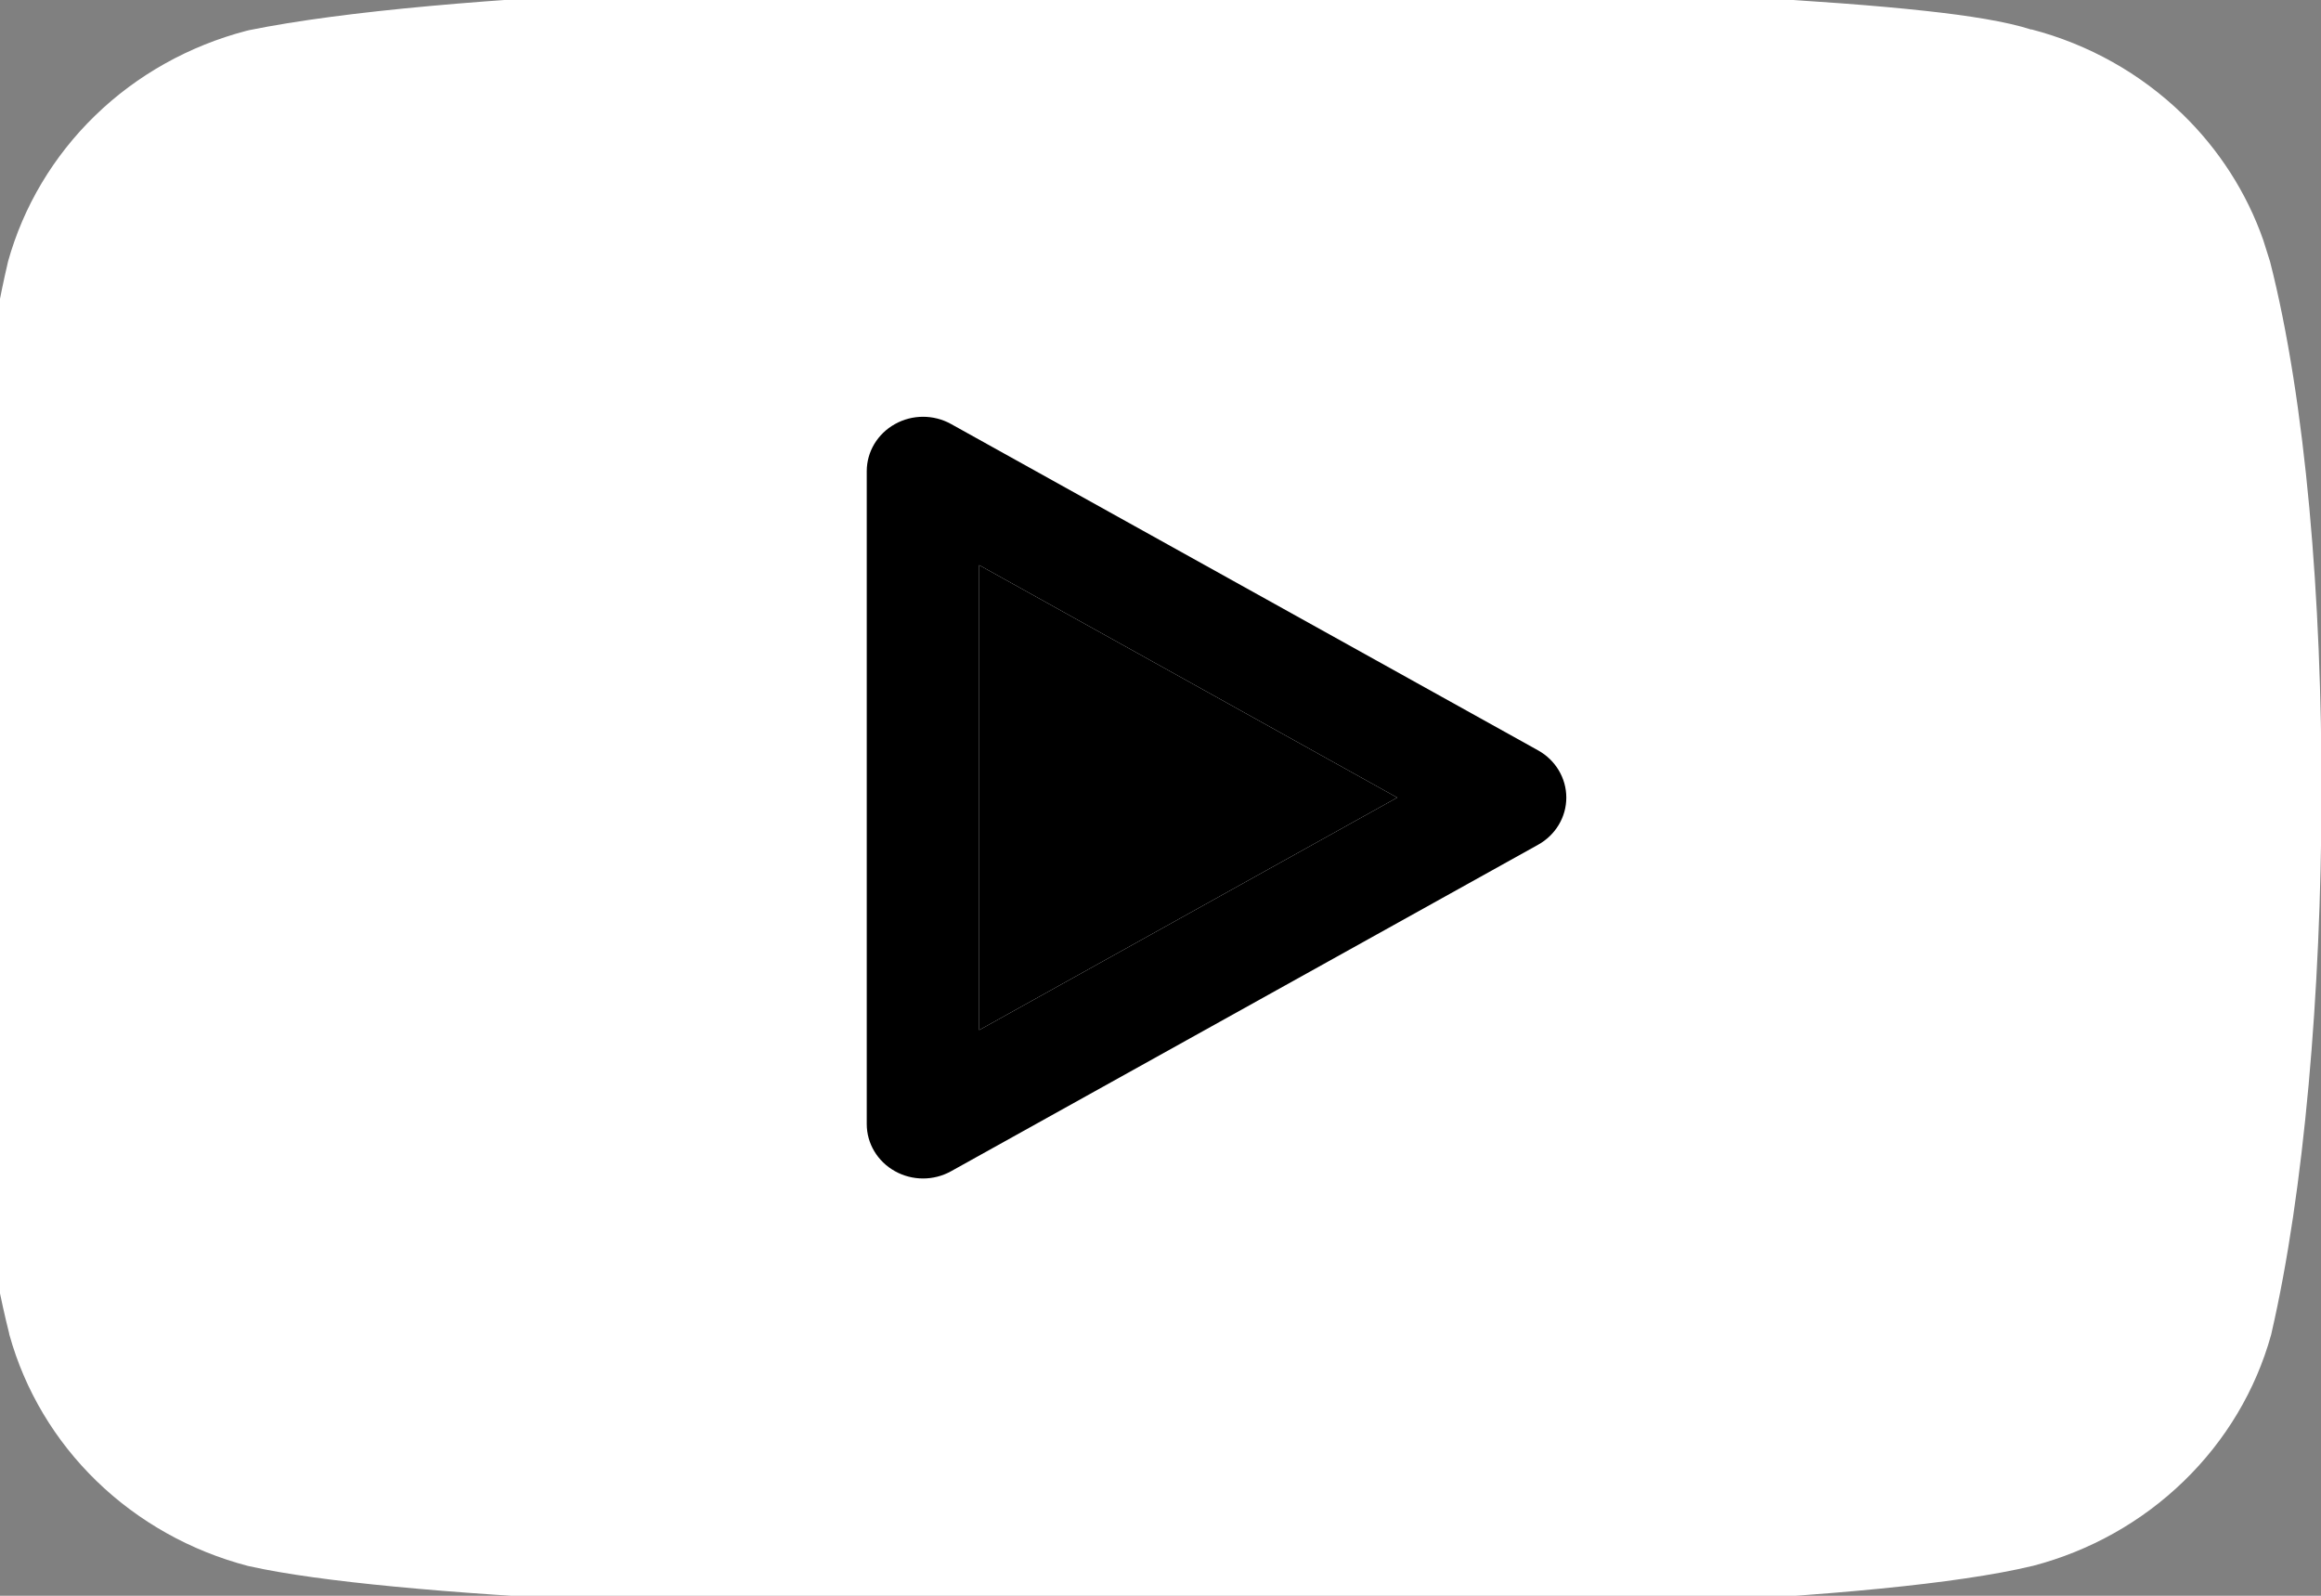 <svg width="32" height="22" viewBox="0 0 32 22" fill="none" xmlns="http://www.w3.org/2000/svg">
<rect x="0" y="0" width="32" height="22" fill="#808080" stroke="none"/>
<path d="M30.544 3.784C30.367 3.148 30.021 2.568 29.541 2.102C29.06 1.636 28.462 1.301 27.805 1.13C26.012 0.458 8.638 0.129 3.598 1.149C2.941 1.32 2.343 1.655 1.862 2.121C1.382 2.587 1.036 3.167 0.859 3.803C0.05 7.246 -0.012 14.689 0.879 18.209C1.056 18.845 1.402 19.425 1.882 19.891C2.363 20.357 2.961 20.692 3.618 20.863C7.169 21.656 24.055 21.767 27.825 20.863C28.482 20.692 29.08 20.357 29.56 19.891C30.041 19.425 30.387 18.845 30.563 18.209C31.427 14.458 31.488 7.477 30.544 3.784Z" fill="white"/>
<path d="M16.924 -0.244C19.532 -0.225 22.043 -0.152 24.019 -0.042C25.006 0.013 25.868 0.076 26.544 0.15C27.136 0.214 27.666 0.297 28.006 0.408L28.007 0.405C28.795 0.61 29.512 1.013 30.089 1.572C30.593 2.061 30.974 2.655 31.203 3.307L31.292 3.589L31.297 3.604C31.791 5.537 32.012 8.275 32.007 10.976C32.001 13.681 31.768 16.424 31.319 18.372C31.317 18.383 31.314 18.393 31.312 18.403C31.1 19.166 30.685 19.861 30.108 20.42C29.532 20.979 28.815 21.382 28.027 21.588L28.012 21.591C26.986 21.837 25.151 22.001 22.989 22.105C20.804 22.21 18.215 22.257 15.638 22.25C13.06 22.243 10.485 22.183 8.328 22.074C6.194 21.967 4.407 21.809 3.443 21.594C3.434 21.592 3.425 21.59 3.416 21.588C2.629 21.382 1.91 20.979 1.333 20.42C0.757 19.862 0.342 19.166 0.13 18.403L0.126 18.387L0.127 18.386C-0.341 16.537 -0.549 13.725 -0.544 10.976C-0.538 8.224 -0.319 5.437 0.104 3.636C0.106 3.627 0.108 3.617 0.11 3.608C0.322 2.846 0.737 2.15 1.314 1.591C1.89 1.032 2.609 0.631 3.397 0.425L3.439 0.415C6.054 -0.114 11.743 -0.283 16.924 -0.244ZM16.914 1.256C11.714 1.217 6.211 1.391 3.776 1.878C3.261 2.017 2.79 2.283 2.411 2.65C2.031 3.019 1.756 3.477 1.613 3.979C1.229 5.621 1.012 8.273 1.006 10.978C1.001 13.685 1.208 16.348 1.629 18.019C1.77 18.527 2.047 18.99 2.431 19.361C2.81 19.729 3.281 19.993 3.798 20.132C4.612 20.312 6.264 20.468 8.408 20.576C10.534 20.683 13.084 20.743 15.642 20.75C18.201 20.757 20.762 20.71 22.914 20.606C25.085 20.502 26.773 20.34 27.634 20.135C28.154 19.997 28.63 19.732 29.012 19.361C29.394 18.991 29.668 18.53 29.81 18.025C30.222 16.224 30.451 13.611 30.456 10.973C30.462 8.331 30.243 5.739 29.795 3.979L29.736 3.79C29.583 3.355 29.329 2.958 28.993 2.631C28.608 2.258 28.128 1.99 27.603 1.853C27.577 1.847 27.551 1.838 27.526 1.829C27.411 1.785 27.044 1.714 26.371 1.641C25.734 1.572 24.904 1.509 23.931 1.455C21.987 1.347 19.503 1.275 16.914 1.256Z" fill="white"/>
<path d="M20.821 10.996L12.725 6.496V15.497L20.821 10.996Z" fill="white"/>
<path d="M12.338 5.847C12.577 5.713 12.871 5.712 13.111 5.845L21.206 10.345C21.447 10.479 21.595 10.728 21.595 10.996C21.595 11.264 21.447 11.512 21.206 11.646L13.111 16.148C12.871 16.281 12.577 16.28 12.338 16.146C12.098 16.012 11.95 15.765 11.95 15.497V6.496C11.95 6.228 12.098 5.981 12.338 5.847ZM13.5 14.201L19.264 10.996L13.5 7.791V14.201Z" fill="black"/>
<path d="M13.5 14.201L19.264 10.996L13.5 7.791V14.201Z" fill="black"/>
</svg>
